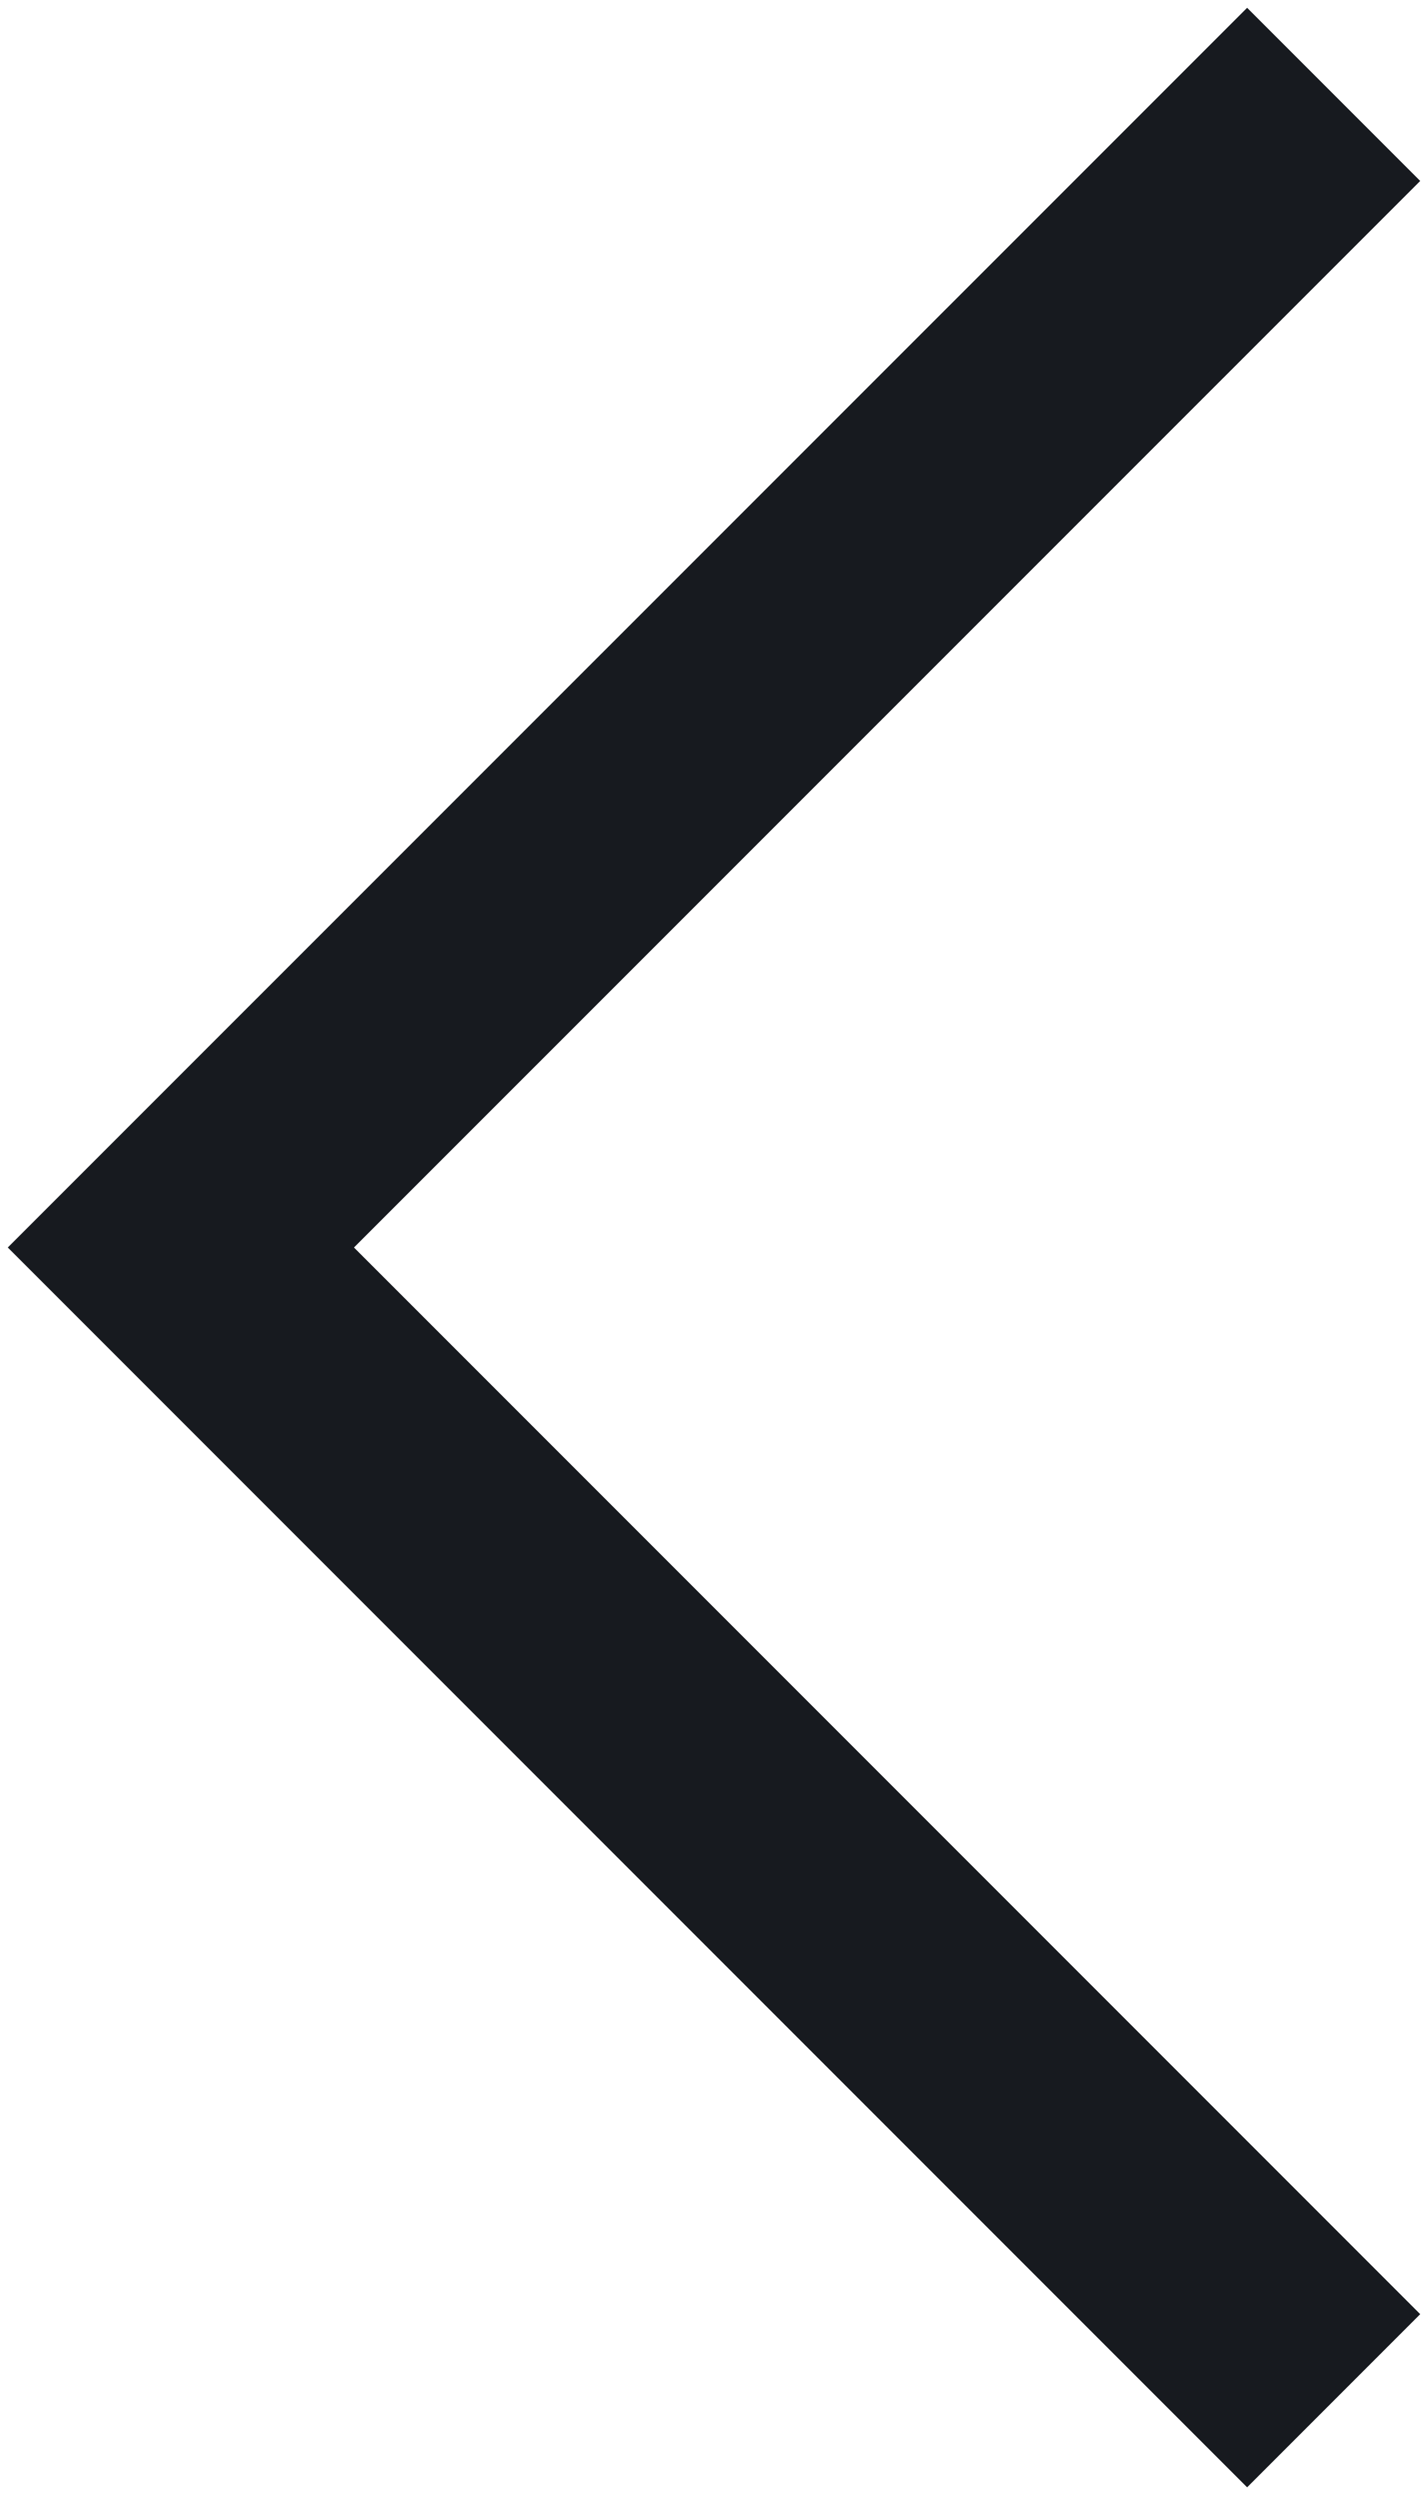 <svg width="12" height="21" viewBox="0 0 12 21" fill="none" xmlns="http://www.w3.org/2000/svg">
<path d="M10.48 1.52L1.52 10.479L10.48 19.439" stroke="#171A1F" stroke-width="2.057" stroke-miterlimit="10" stroke-linecap="square"/>
</svg>
